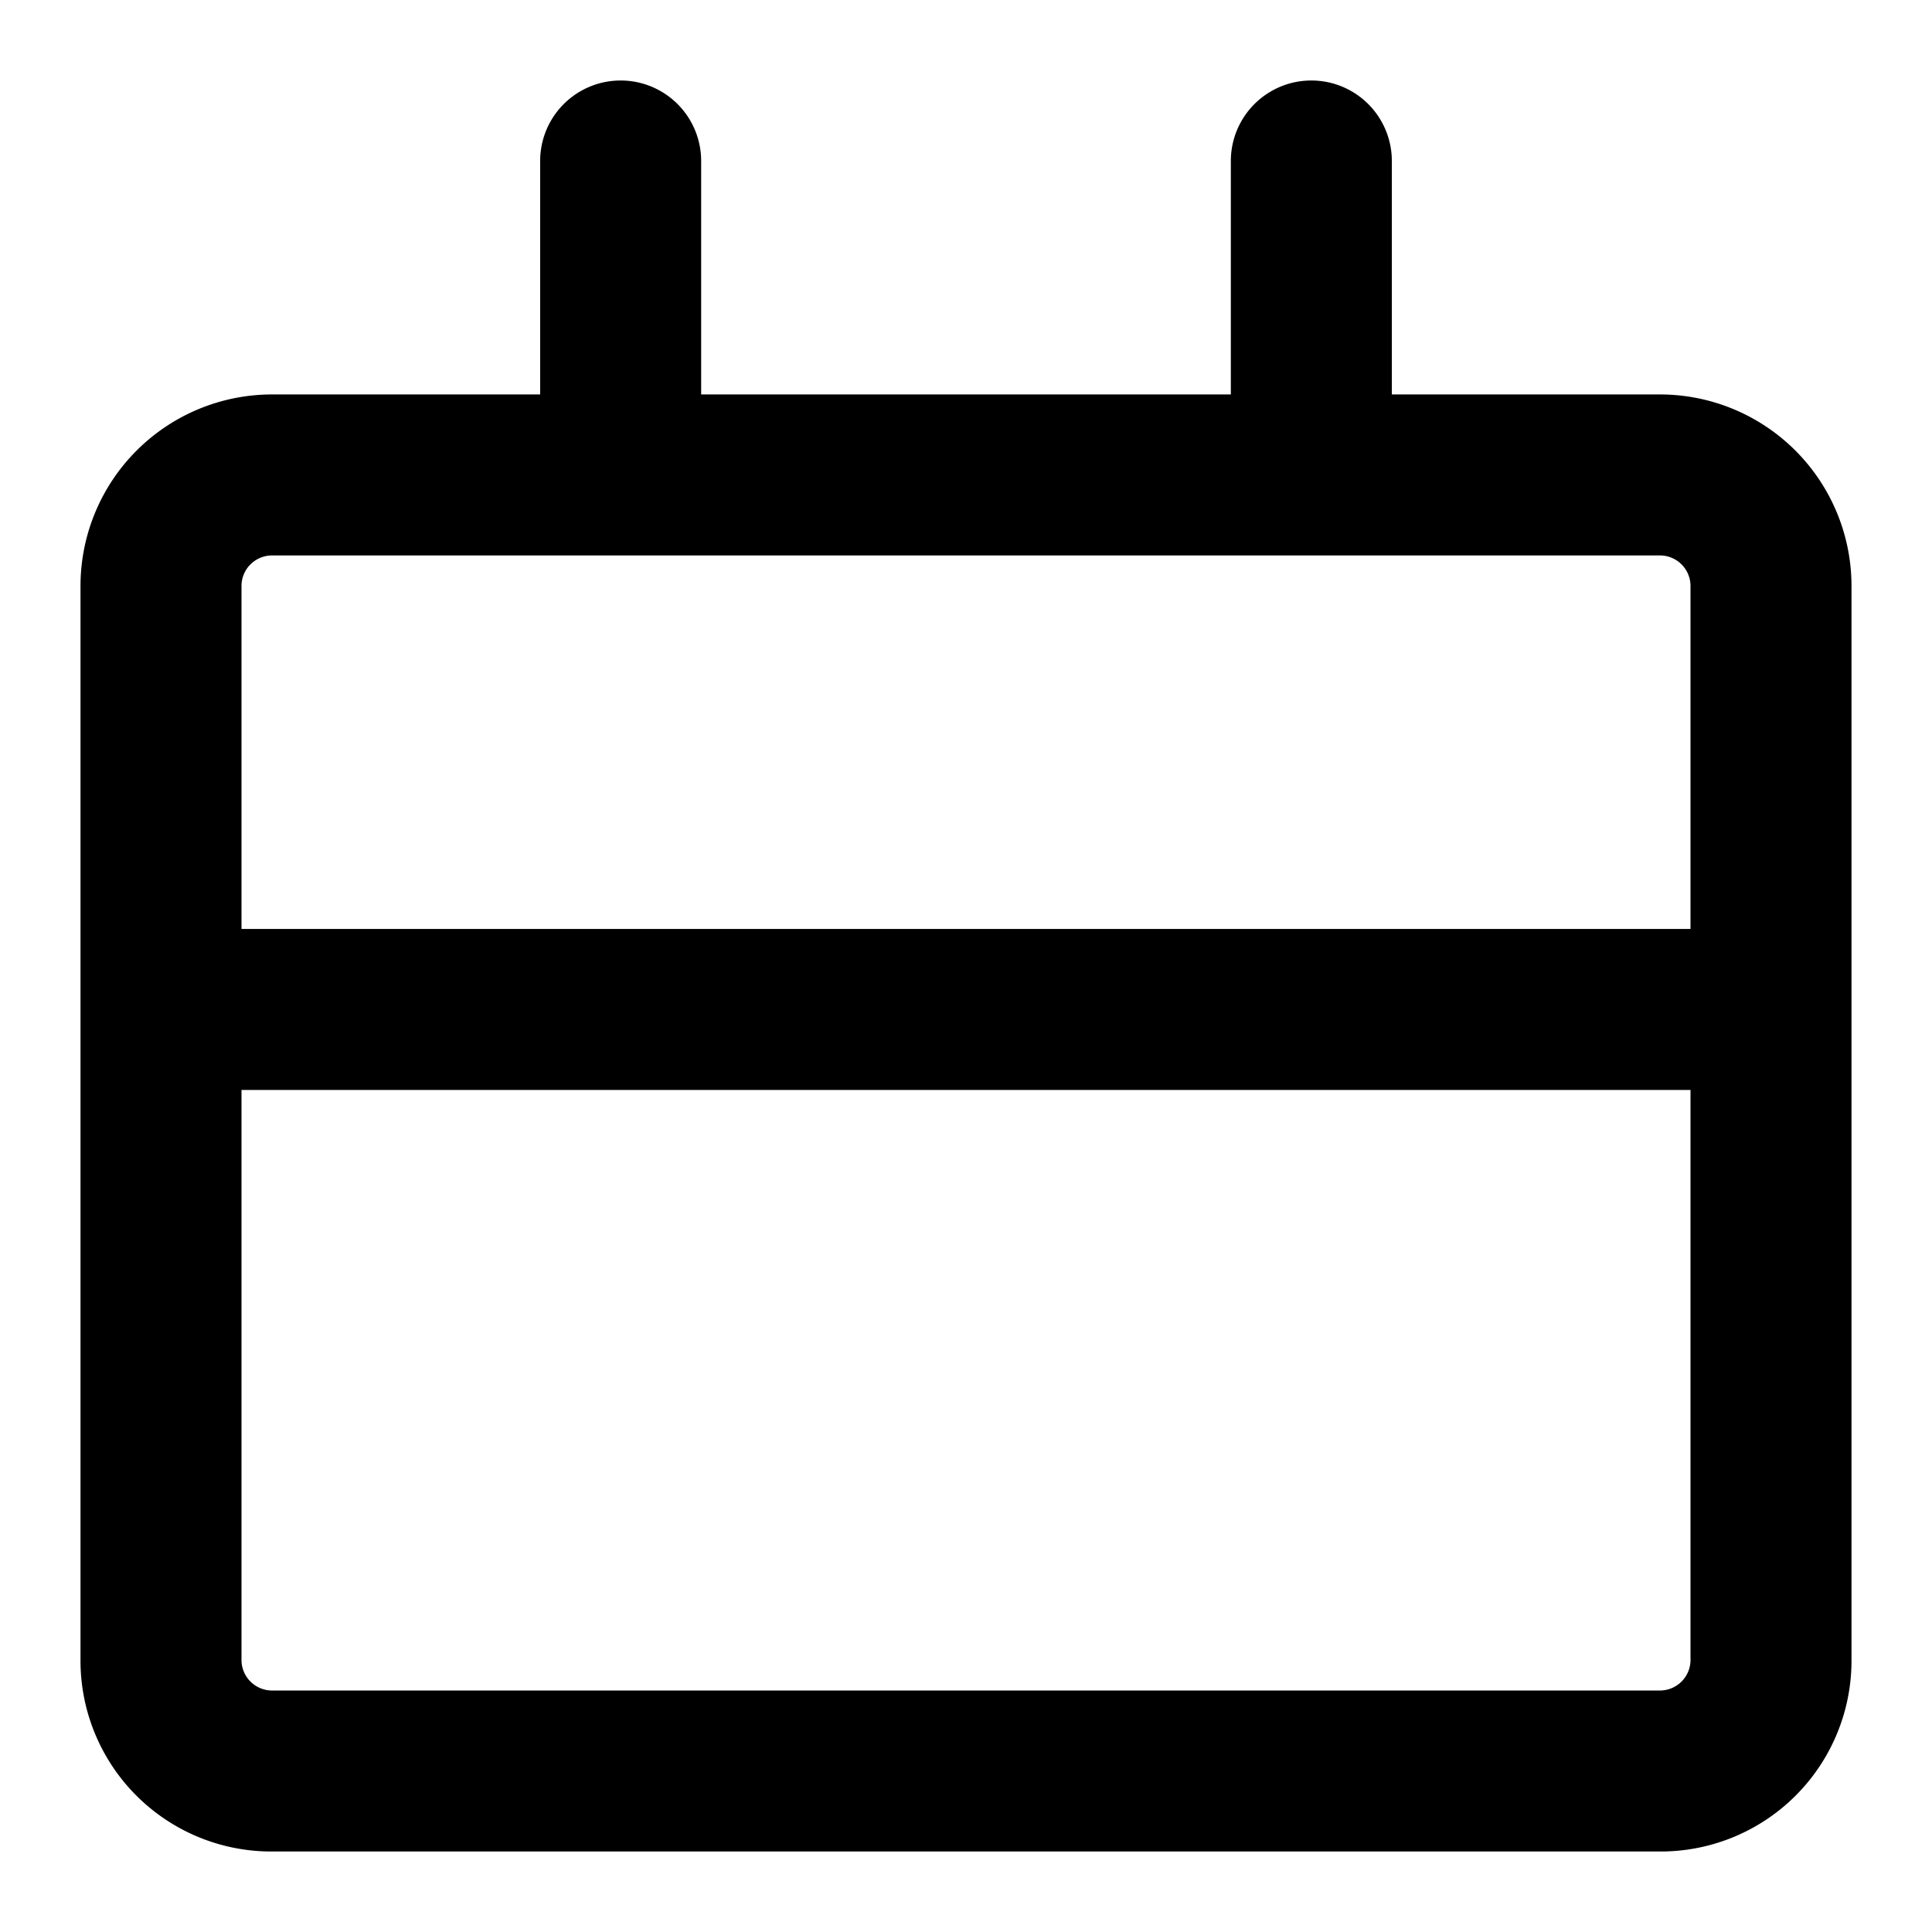 <svg xmlns="http://www.w3.org/2000/svg" viewBox="0 0 24 24"><title>calendar</title><path d="M20.63,4.9H17.29V2a1,1,0,0,0-2,0V4.9H8.71V2a1,1,0,0,0-2,0V4.9H3.37A2.38,2.38,0,0,0,1,7.27V20.63A2.37,2.37,0,0,0,3.37,23H20.63A2.37,2.37,0,0,0,23,20.63V7.27A2.38,2.38,0,0,0,20.63,4.9ZM3.37,6.9H20.63a.38.38,0,0,1,.37.37v4.27H3V7.27A.38.38,0,0,1,3.37,6.9ZM20.63,21H3.37A.38.38,0,0,1,3,20.63V13.54H21v7.09A.38.38,0,0,1,20.63,21Z"/></svg>
